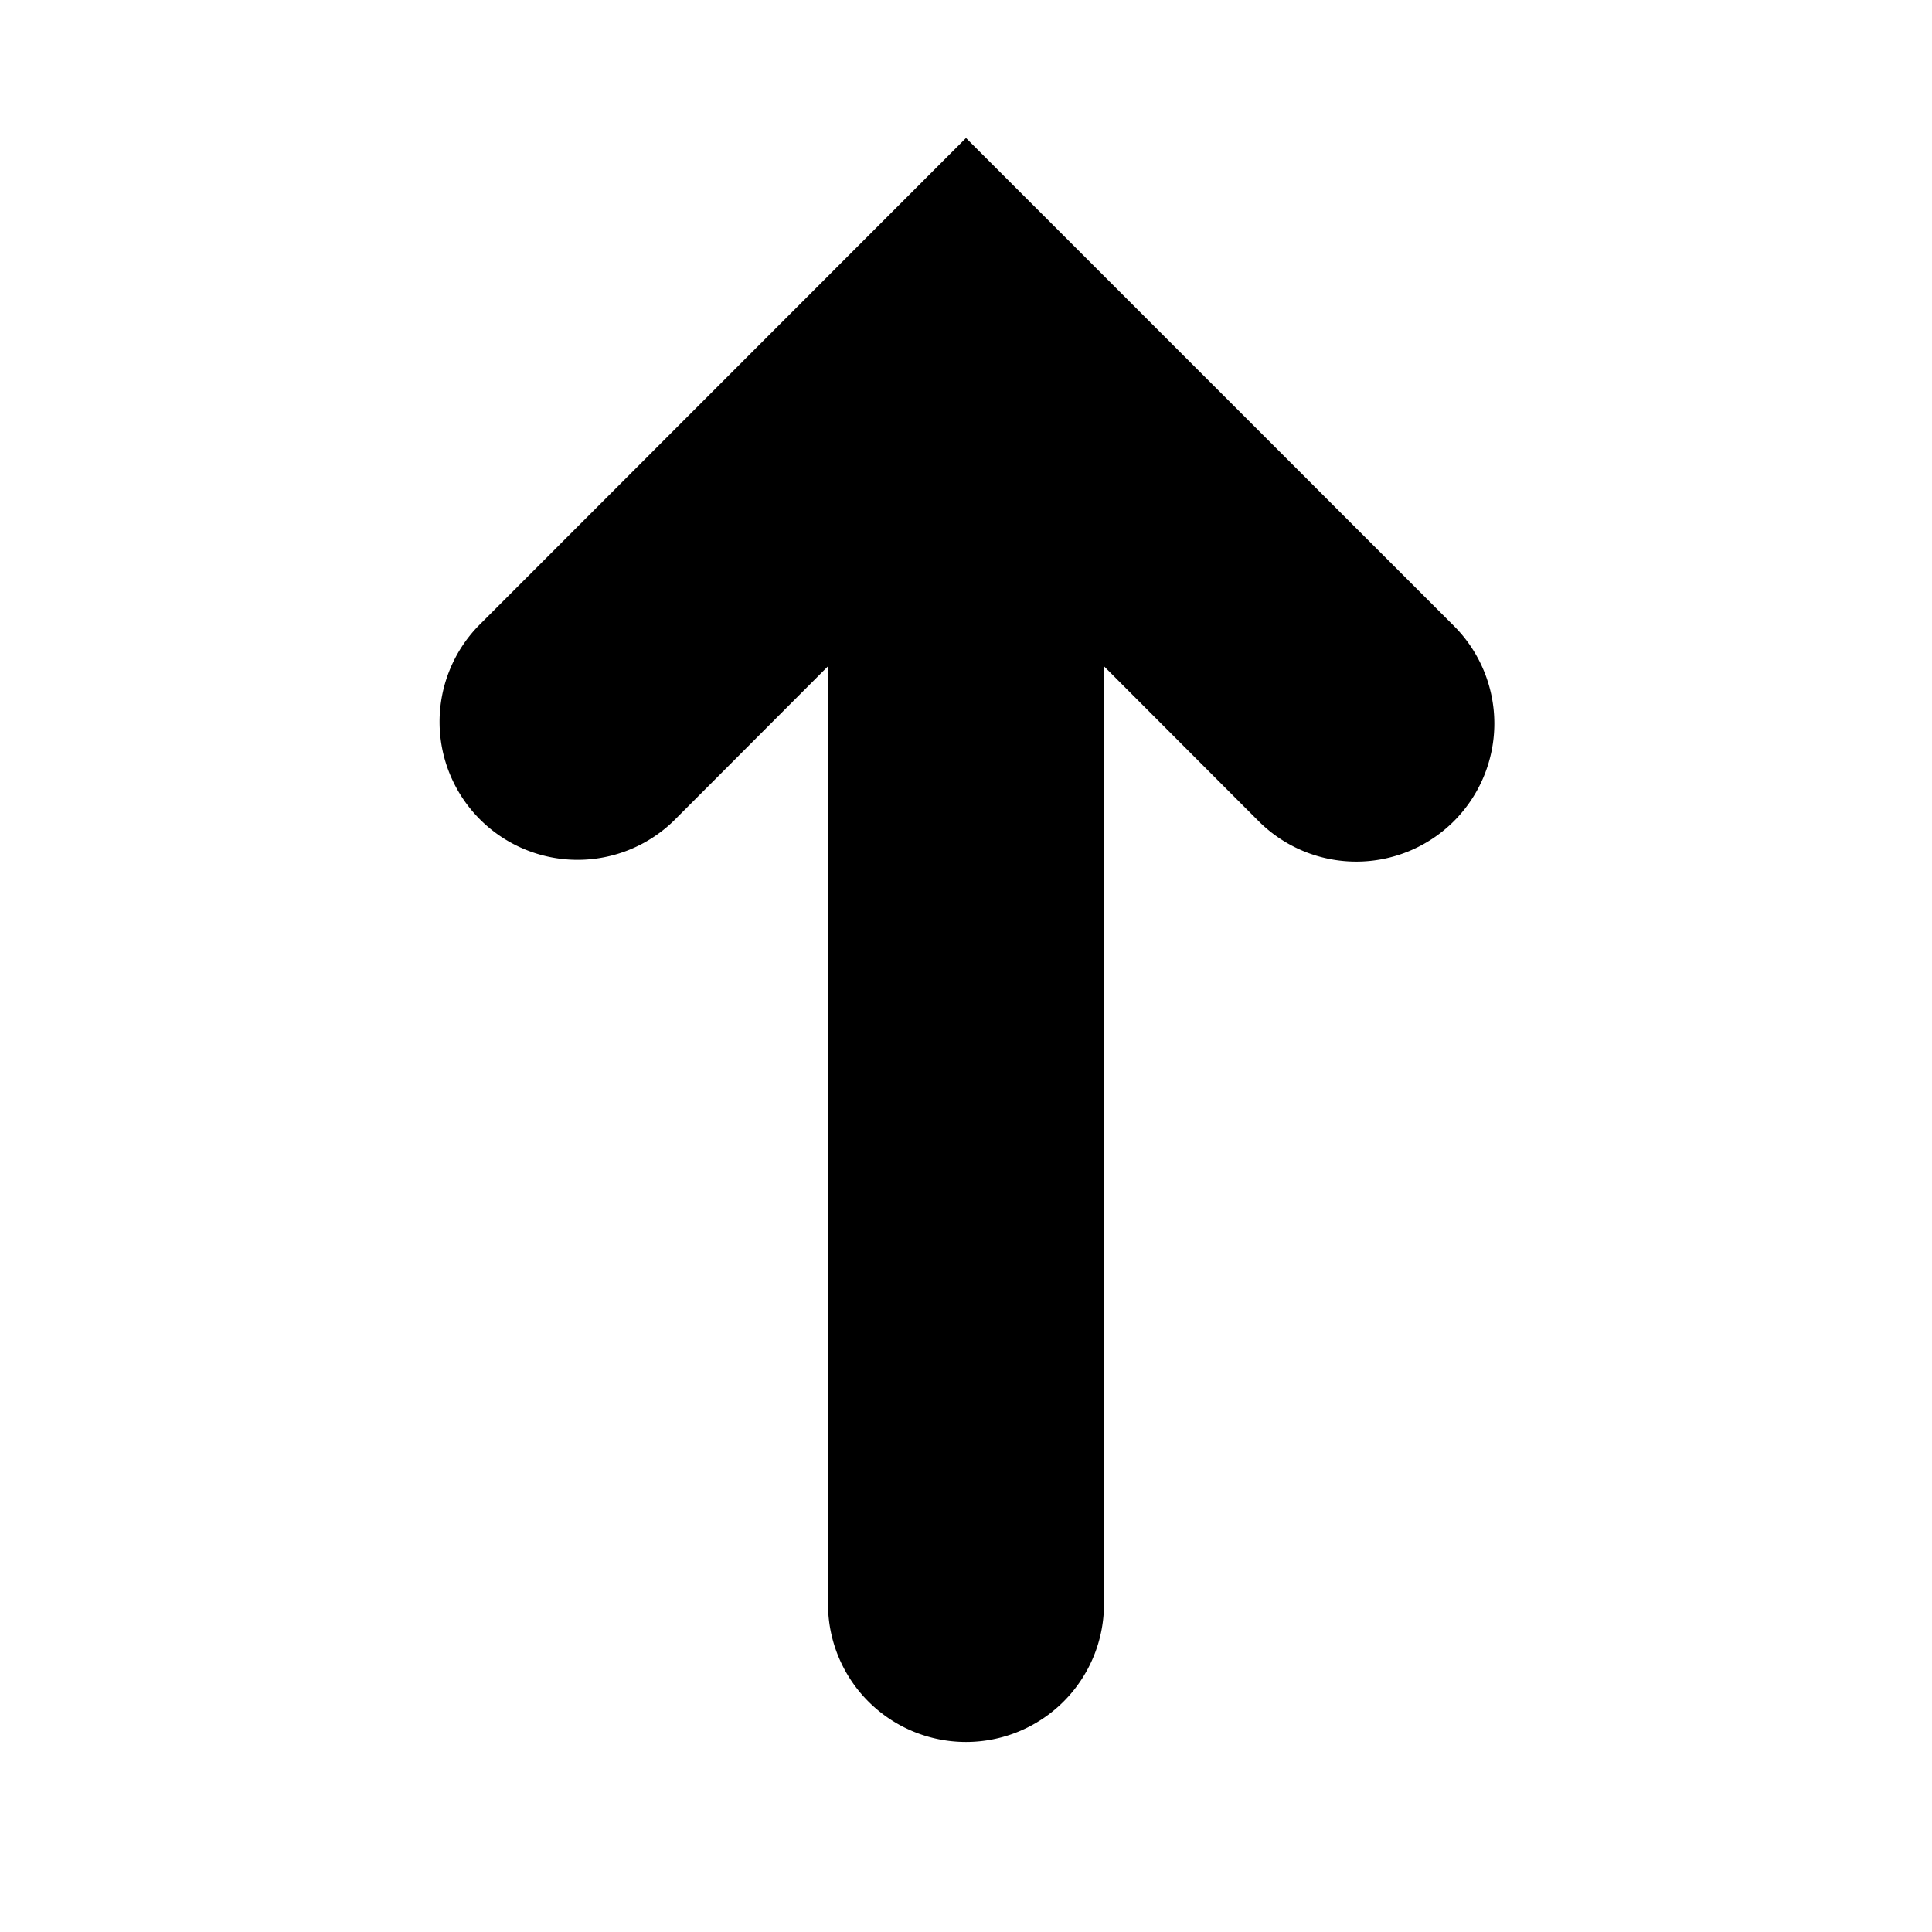 <svg width="14" height="14" viewBox="0 0 14 14" fill="none" xmlns="http://www.w3.org/2000/svg"><path fill-rule="evenodd" clip-rule="evenodd" d="M6 4.828 4.88 5.95a1 1 0 0 1-1.414-1.414L7 1l3.536 3.536A1 1 0 0 1 9.12 5.95L8 4.828v6.795a1 1 0 1 1-2 0V4.828Z" fill="#000"/></svg>